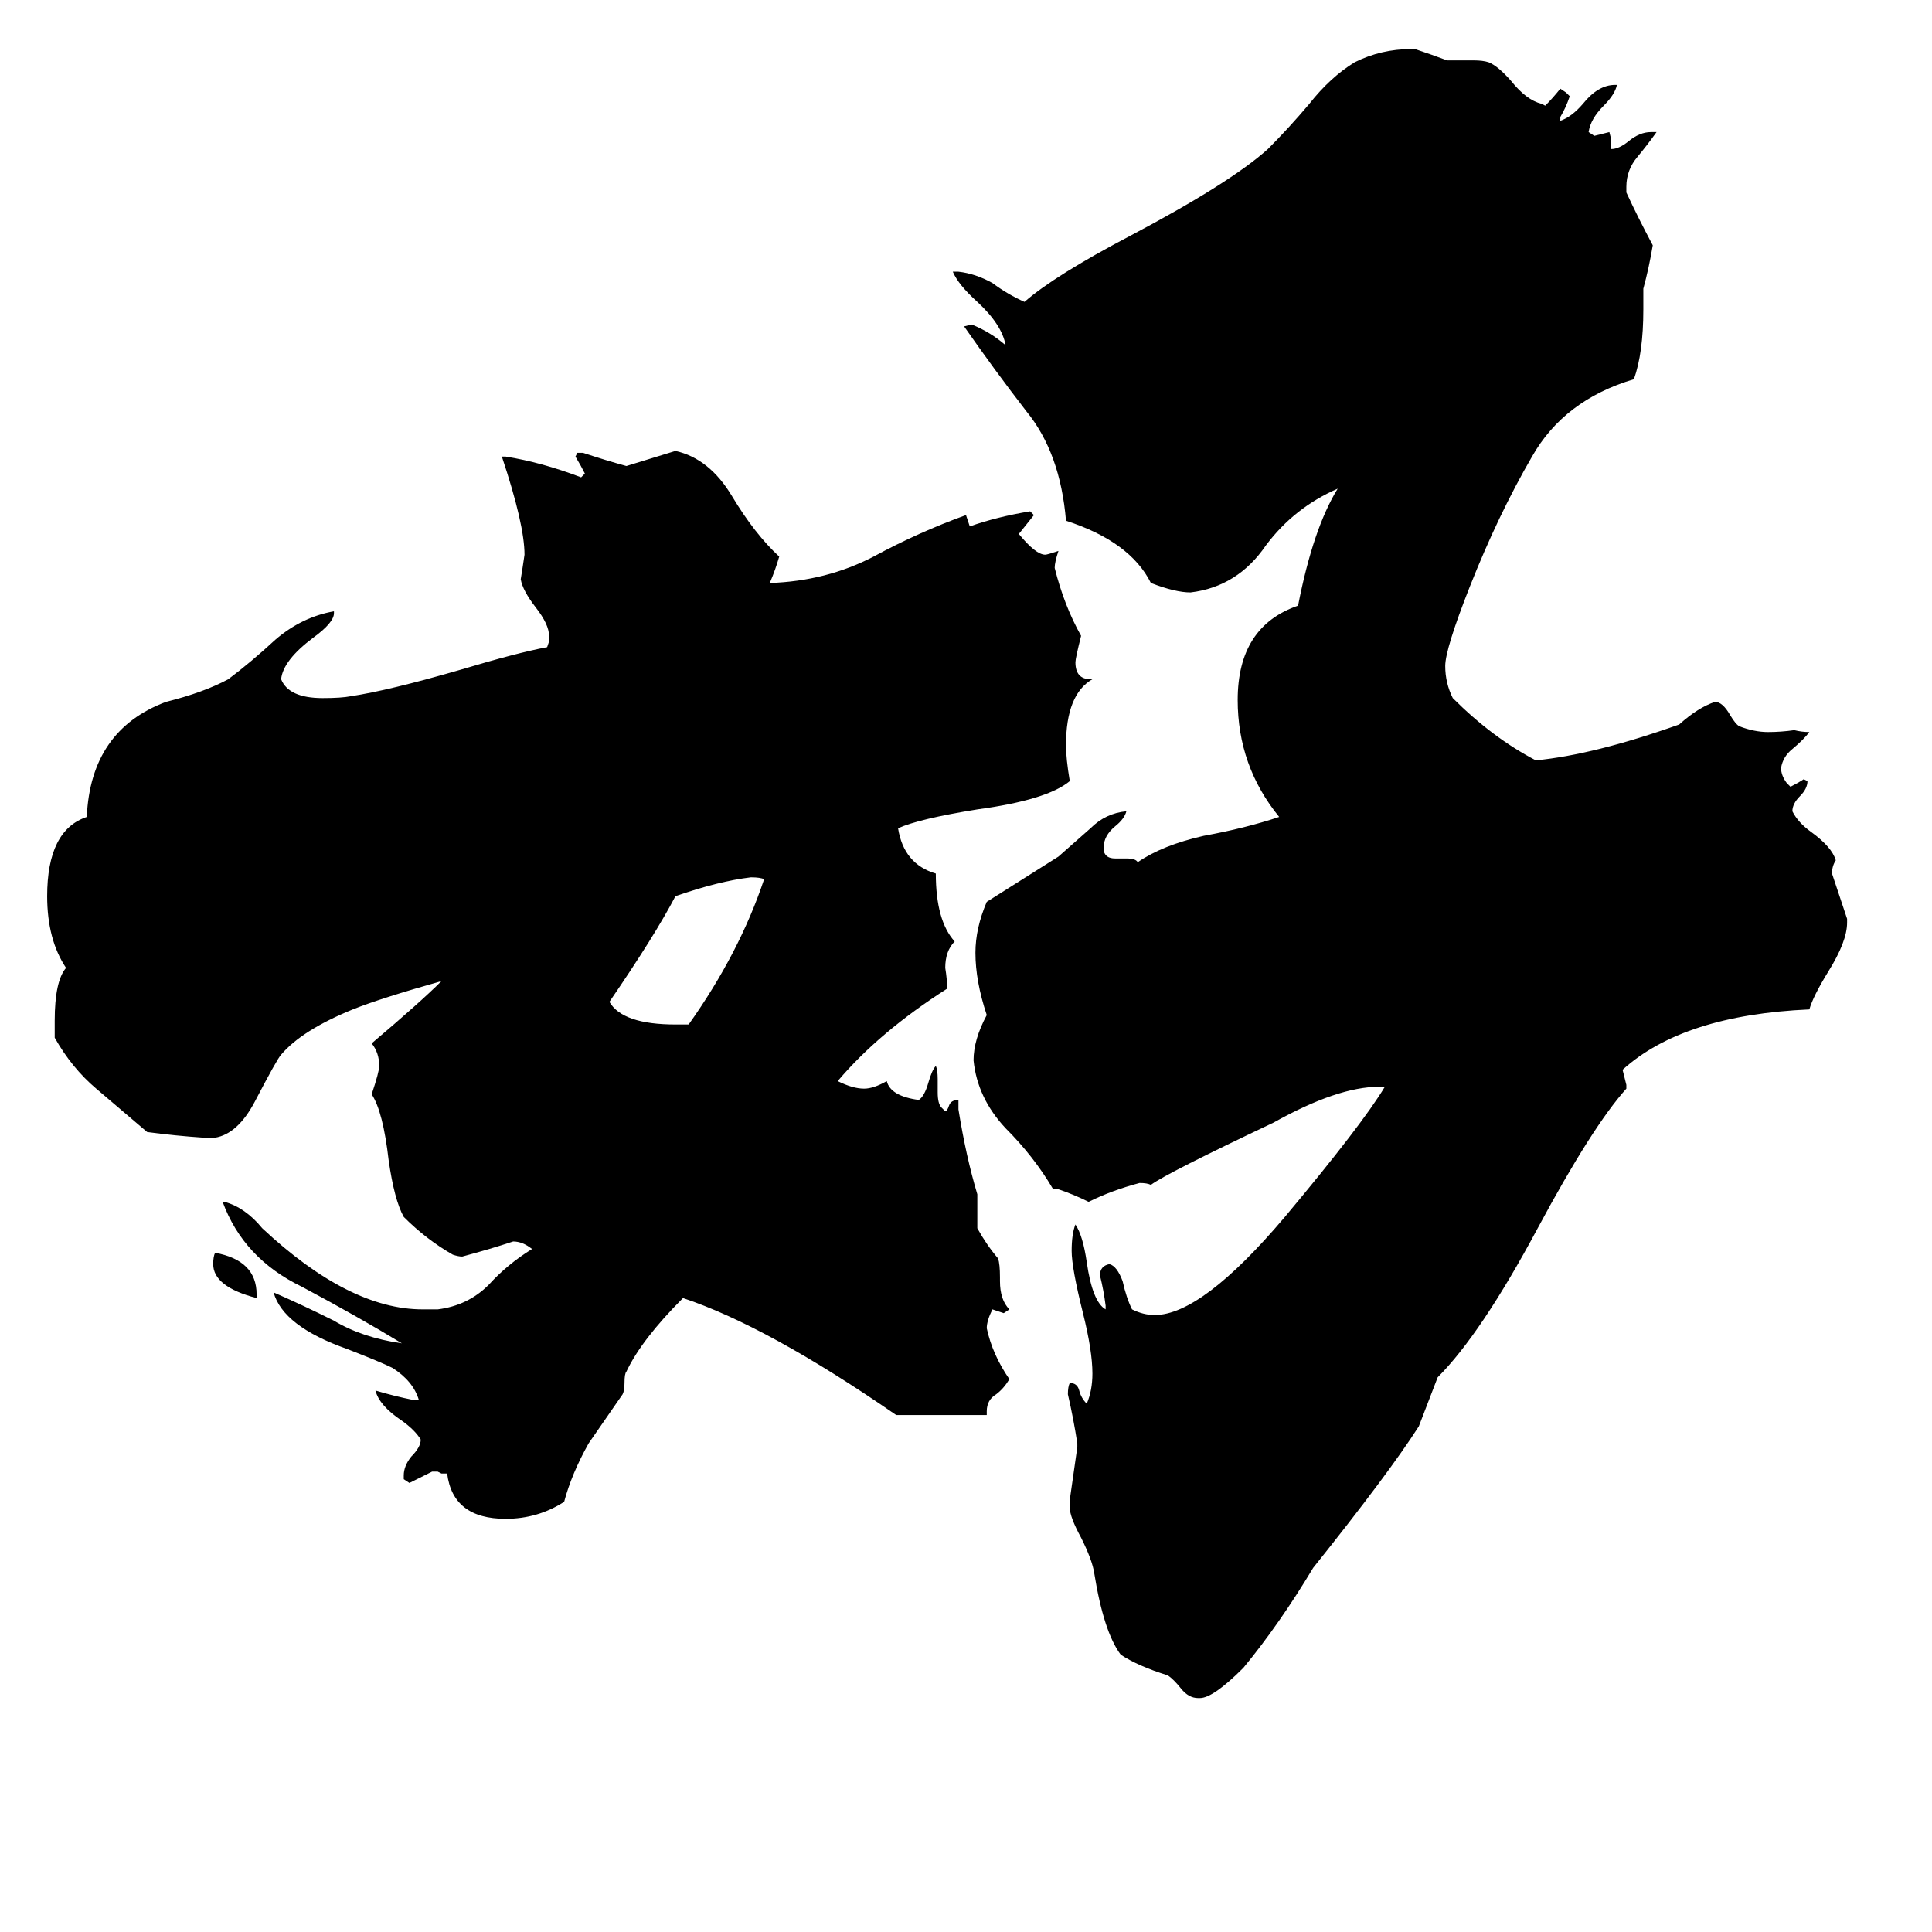 <svg xmlns="http://www.w3.org/2000/svg" viewBox="0 -800 1024 1024">
	<path fill="#000000" d="M136 -114V-112Q113 -118 113 -130Q113 -134 114 -136Q136 -132 136 -114ZM358 -257H365Q392 -295 405 -334Q403 -335 398 -335Q381 -333 358 -325Q347 -304 323 -269Q330 -257 358 -257ZM523 -50H475Q407 -97 362 -112Q340 -90 332 -73Q331 -72 331 -67Q331 -63 330 -61Q321 -48 312 -35Q303 -19 299 -4Q285 5 268 5Q240 5 237 -19H234L232 -20H229Q223 -17 217 -14L214 -16V-18Q214 -23 218 -28Q223 -33 223 -37Q220 -42 213 -47Q201 -55 199 -63Q209 -60 219 -58H222Q219 -68 208 -75Q202 -78 184 -85Q150 -97 145 -115Q161 -108 177 -100Q192 -91 213 -88Q190 -102 160 -118Q129 -133 118 -163H119Q130 -160 139 -149Q185 -106 224 -106H232Q248 -108 259 -119Q269 -130 282 -138Q277 -142 272 -142Q260 -138 245 -134Q243 -134 240 -135Q226 -143 214 -155Q209 -164 206 -185Q203 -211 197 -220Q201 -232 201 -235Q201 -242 197 -247Q223 -269 234 -280Q202 -271 187 -265Q160 -254 149 -241Q147 -239 135 -216Q126 -199 114 -197H108Q93 -198 78 -200Q64 -212 51 -223Q38 -234 29 -250V-259Q29 -280 35 -287Q25 -302 25 -325Q25 -360 46 -367Q48 -413 88 -428Q108 -433 121 -440Q133 -449 146 -461Q160 -473 177 -476V-475Q177 -470 166 -462Q150 -450 149 -440Q153 -430 171 -430Q181 -430 186 -431Q206 -434 244 -445Q274 -454 290 -457L291 -460V-463Q291 -469 284 -478Q277 -487 276 -493Q277 -499 278 -506Q278 -522 266 -558H268Q287 -555 308 -547L310 -549Q308 -553 305 -558L306 -560H309Q321 -556 332 -553Q345 -557 358 -561Q376 -557 388 -537Q400 -517 413 -505Q411 -498 408 -491Q438 -492 463 -505Q487 -518 512 -527Q513 -524 514 -521Q528 -526 546 -529L548 -527Q544 -522 540 -517Q549 -506 554 -506Q555 -506 561 -508Q559 -502 559 -499Q564 -479 573 -463Q570 -451 570 -449Q570 -440 578 -440H579Q565 -432 565 -405Q565 -398 567 -386Q555 -376 518 -371Q487 -366 476 -361Q479 -342 496 -337Q496 -312 506 -301Q501 -296 501 -287Q502 -281 502 -276Q466 -253 444 -227Q452 -223 458 -223Q463 -223 470 -227Q472 -219 487 -217Q490 -219 492 -226Q494 -233 496 -235Q497 -233 497 -228V-221Q497 -215 499 -213L501 -211Q502 -211 503 -214Q504 -217 508 -217V-212Q512 -187 518 -167V-149Q523 -140 529 -133Q530 -130 530 -123V-121Q530 -111 535 -106L532 -104Q529 -105 526 -106Q523 -100 523 -96Q526 -82 535 -69Q532 -64 528 -61Q523 -58 523 -52ZM636 100H635Q630 100 626 95Q622 90 619 88Q603 83 594 77Q585 65 580 34Q579 27 573 15Q567 4 567 -1V-5Q569 -19 571 -33V-35Q569 -48 566 -61Q566 -65 567 -67Q571 -67 572 -63Q573 -59 576 -56Q579 -63 579 -72Q579 -84 574 -104Q568 -128 568 -137Q568 -146 570 -151Q574 -145 576 -131Q579 -110 586 -106V-108Q585 -116 583 -124Q583 -129 588 -130Q592 -129 595 -121Q597 -112 600 -106Q606 -103 612 -103Q637 -103 681 -155Q722 -204 734 -224H731Q709 -224 675 -205Q618 -178 610 -172Q608 -173 604 -173Q589 -169 577 -163Q569 -167 560 -170H558Q548 -187 533 -202Q518 -218 516 -238Q516 -249 523 -262Q517 -280 517 -295Q517 -308 523 -322Q542 -334 561 -346Q569 -353 578 -361Q586 -369 597 -370Q596 -366 591 -362Q585 -357 585 -351V-349Q586 -345 591 -345H597Q602 -345 603 -343Q616 -352 638 -357Q660 -361 678 -367Q656 -394 656 -429Q656 -468 688 -479Q696 -520 709 -541Q686 -531 671 -511Q656 -489 631 -486Q623 -486 610 -491Q599 -513 565 -524Q562 -560 544 -582Q527 -604 511 -627L515 -628Q525 -624 533 -617Q531 -628 518 -640Q508 -649 505 -656H508Q517 -655 526 -650Q534 -644 543 -640Q559 -654 599 -675Q652 -703 672 -721Q683 -732 694 -745Q705 -759 718 -767Q732 -774 748 -774H750Q759 -771 767 -768H781Q786 -768 789 -767Q794 -765 801 -757Q809 -747 817 -745L819 -744Q823 -748 827 -753L830 -751L832 -749Q830 -743 827 -738V-736Q833 -738 839 -745Q847 -755 856 -755H857Q856 -750 850 -744Q843 -737 842 -730L845 -728Q849 -729 853 -730L854 -726V-721Q858 -721 863 -725Q869 -730 875 -730H878Q873 -723 868 -717Q862 -710 862 -701V-698Q868 -685 876 -670Q874 -658 871 -647V-636Q871 -613 866 -599Q829 -588 812 -558Q794 -527 779 -489Q766 -456 766 -447Q766 -438 770 -430Q791 -409 814 -397Q845 -400 890 -416Q900 -425 909 -428Q913 -428 917 -421Q920 -416 922 -415Q930 -412 937 -412Q944 -412 951 -413Q955 -412 959 -412Q956 -408 950 -403Q945 -399 944 -393Q944 -389 947 -385L949 -383Q953 -385 956 -387L958 -386Q958 -382 954 -378Q950 -374 950 -370Q953 -364 960 -359Q971 -351 973 -344Q971 -341 971 -337Q975 -325 979 -313V-311Q979 -301 969 -285Q961 -272 959 -265Q892 -262 860 -233Q861 -229 862 -225V-223Q844 -203 815 -149Q785 -93 762 -70Q757 -57 752 -44Q736 -19 696 31Q678 61 659 84Q643 100 636 100Z"/>
</svg>